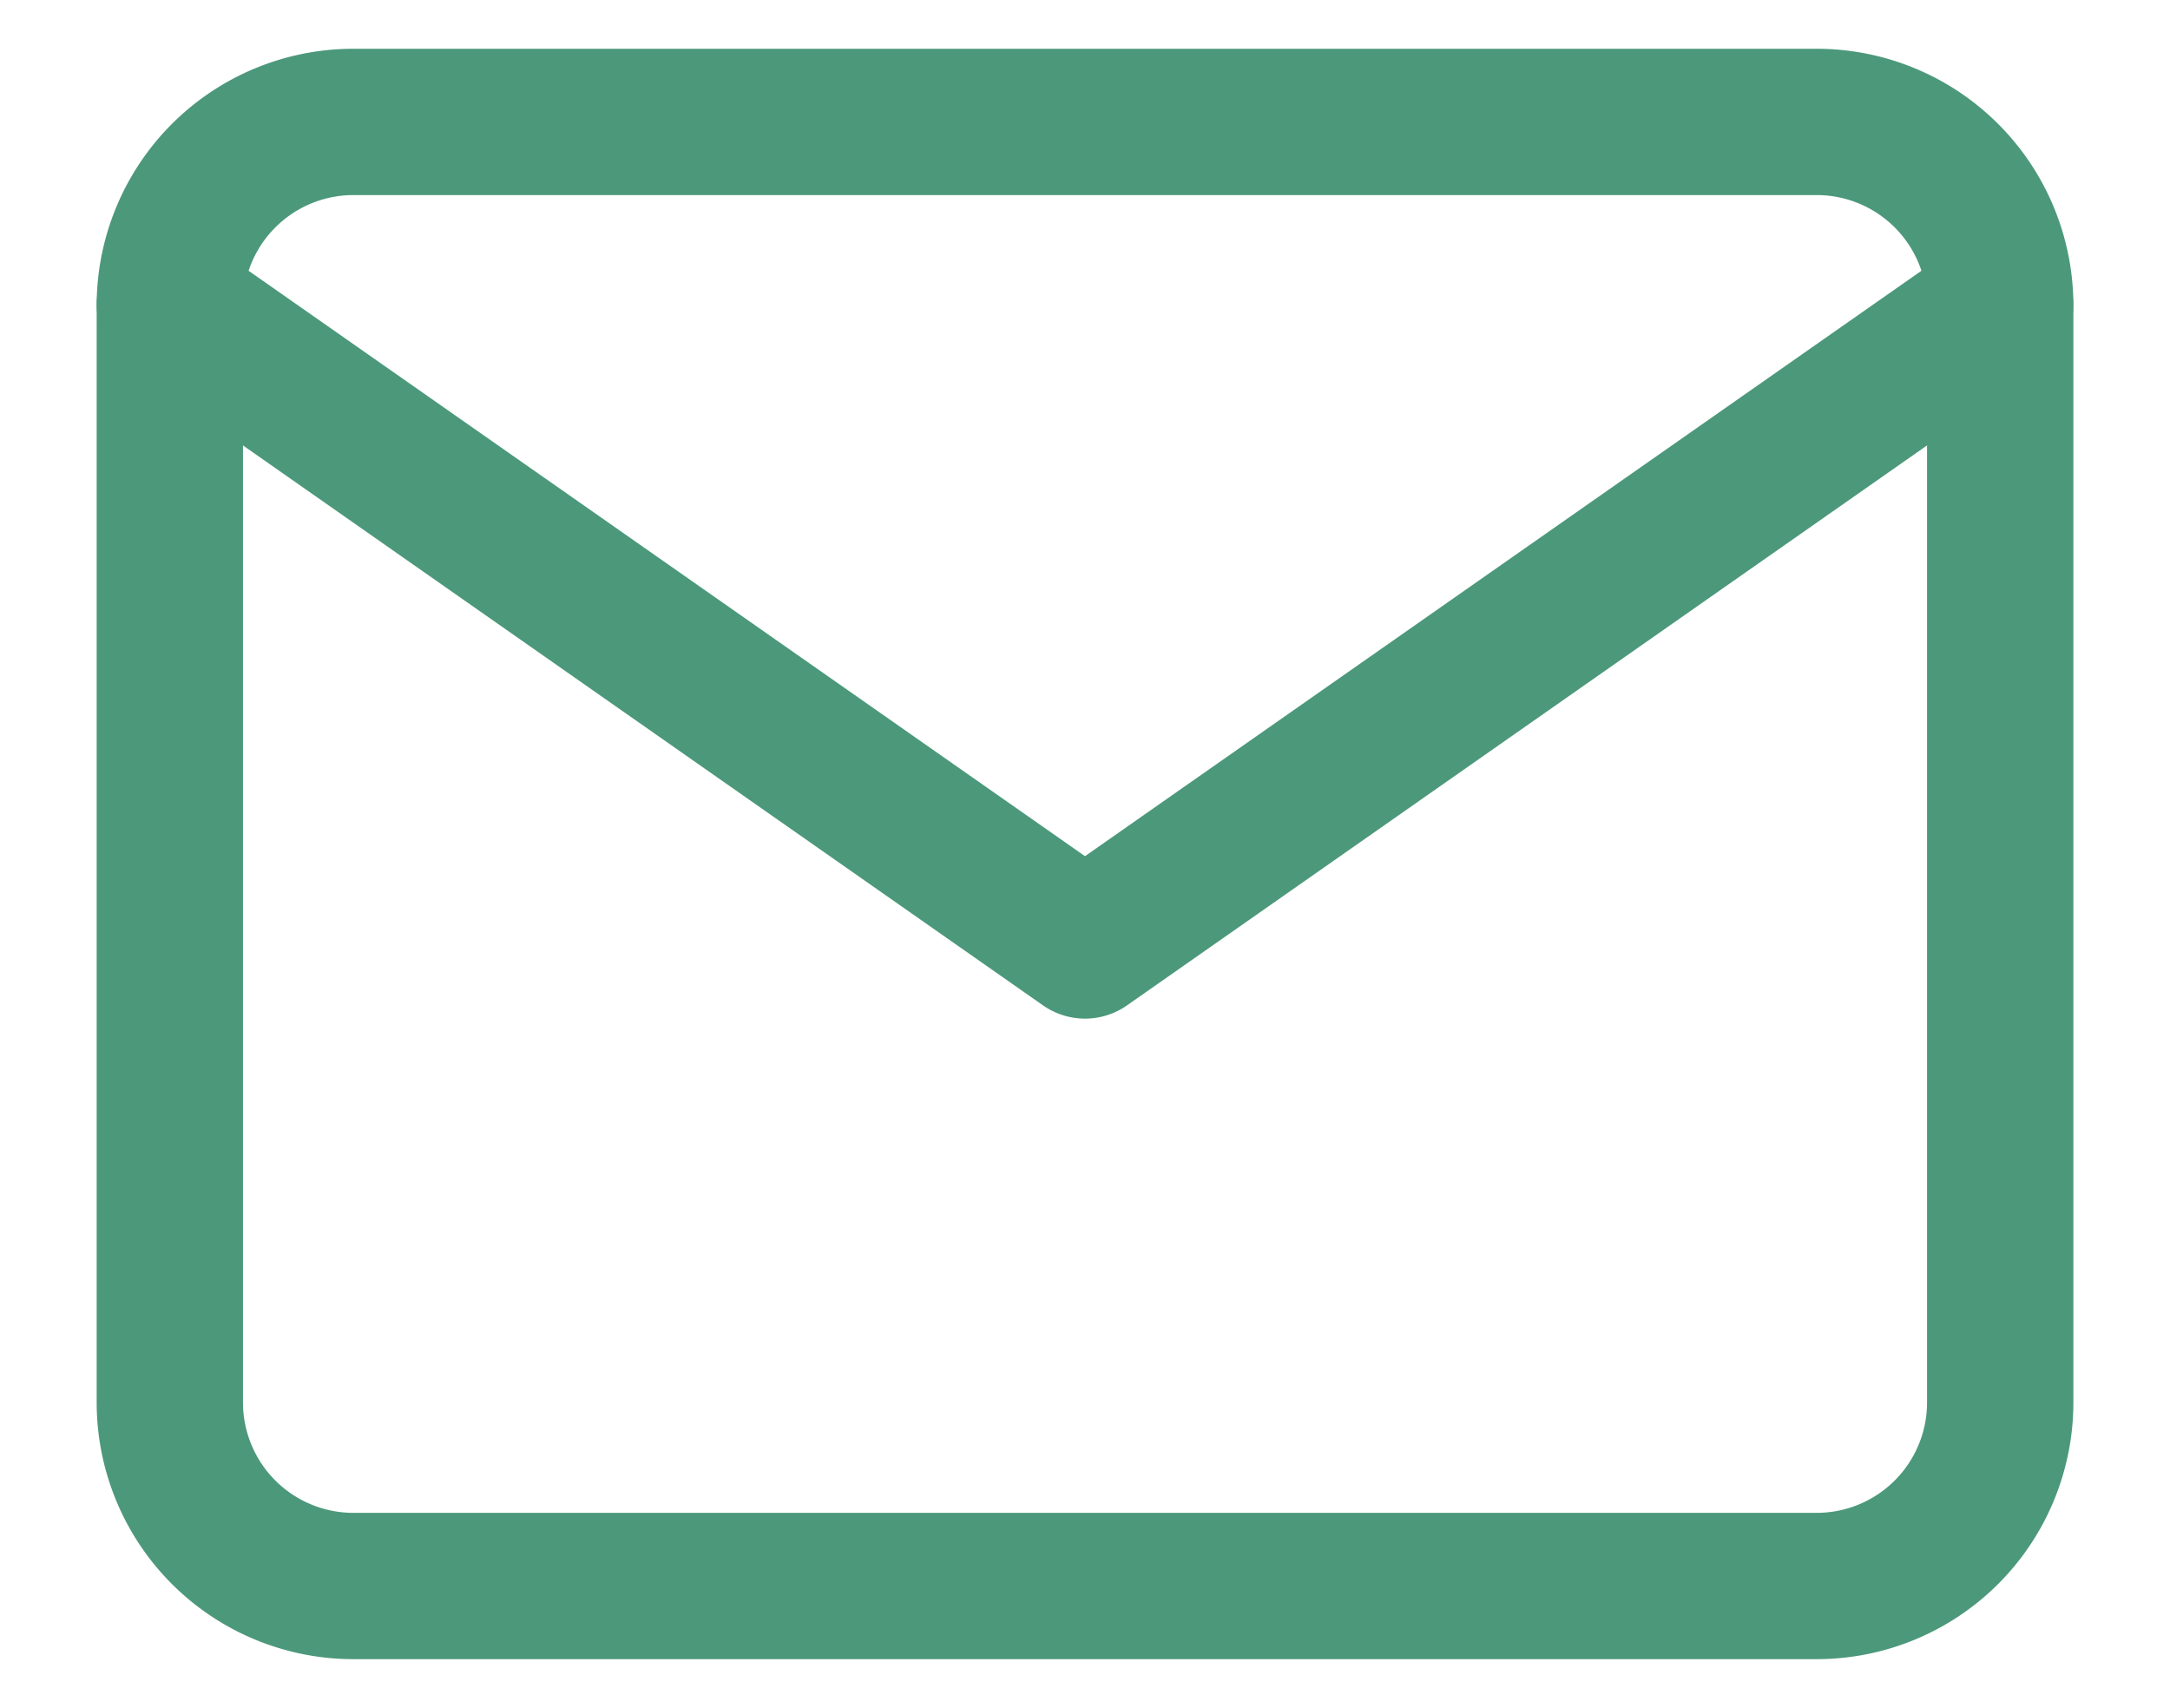 <svg xmlns="http://www.w3.org/2000/svg" width="44.49" height="35.021" viewBox="0 0 44.49 35.021">
  <g id="Icon_feather-mail" data-name="Icon feather-mail" transform="translate(3.482 2.5)">
    <path id="Path_4" data-name="Path 4" d="M6.753,6H36.774a3.764,3.764,0,0,1,3.753,3.753V32.268a3.764,3.764,0,0,1-3.753,3.753H6.753A3.764,3.764,0,0,1,3,32.268V9.753A3.764,3.764,0,0,1,6.753,6Z" transform="translate(-3 -6)" fill="none" stroke="#4c987b" stroke-linecap="round" stroke-linejoin="round" stroke-width="3"/>
    <path id="Path_5" data-name="Path 5" d="M40.526,9,21.763,22.134,3,9" transform="translate(-3 -5.247)" fill="none" stroke="#4c987b" stroke-linecap="round" stroke-linejoin="round" stroke-width="3"/>
  </g>
</svg>
